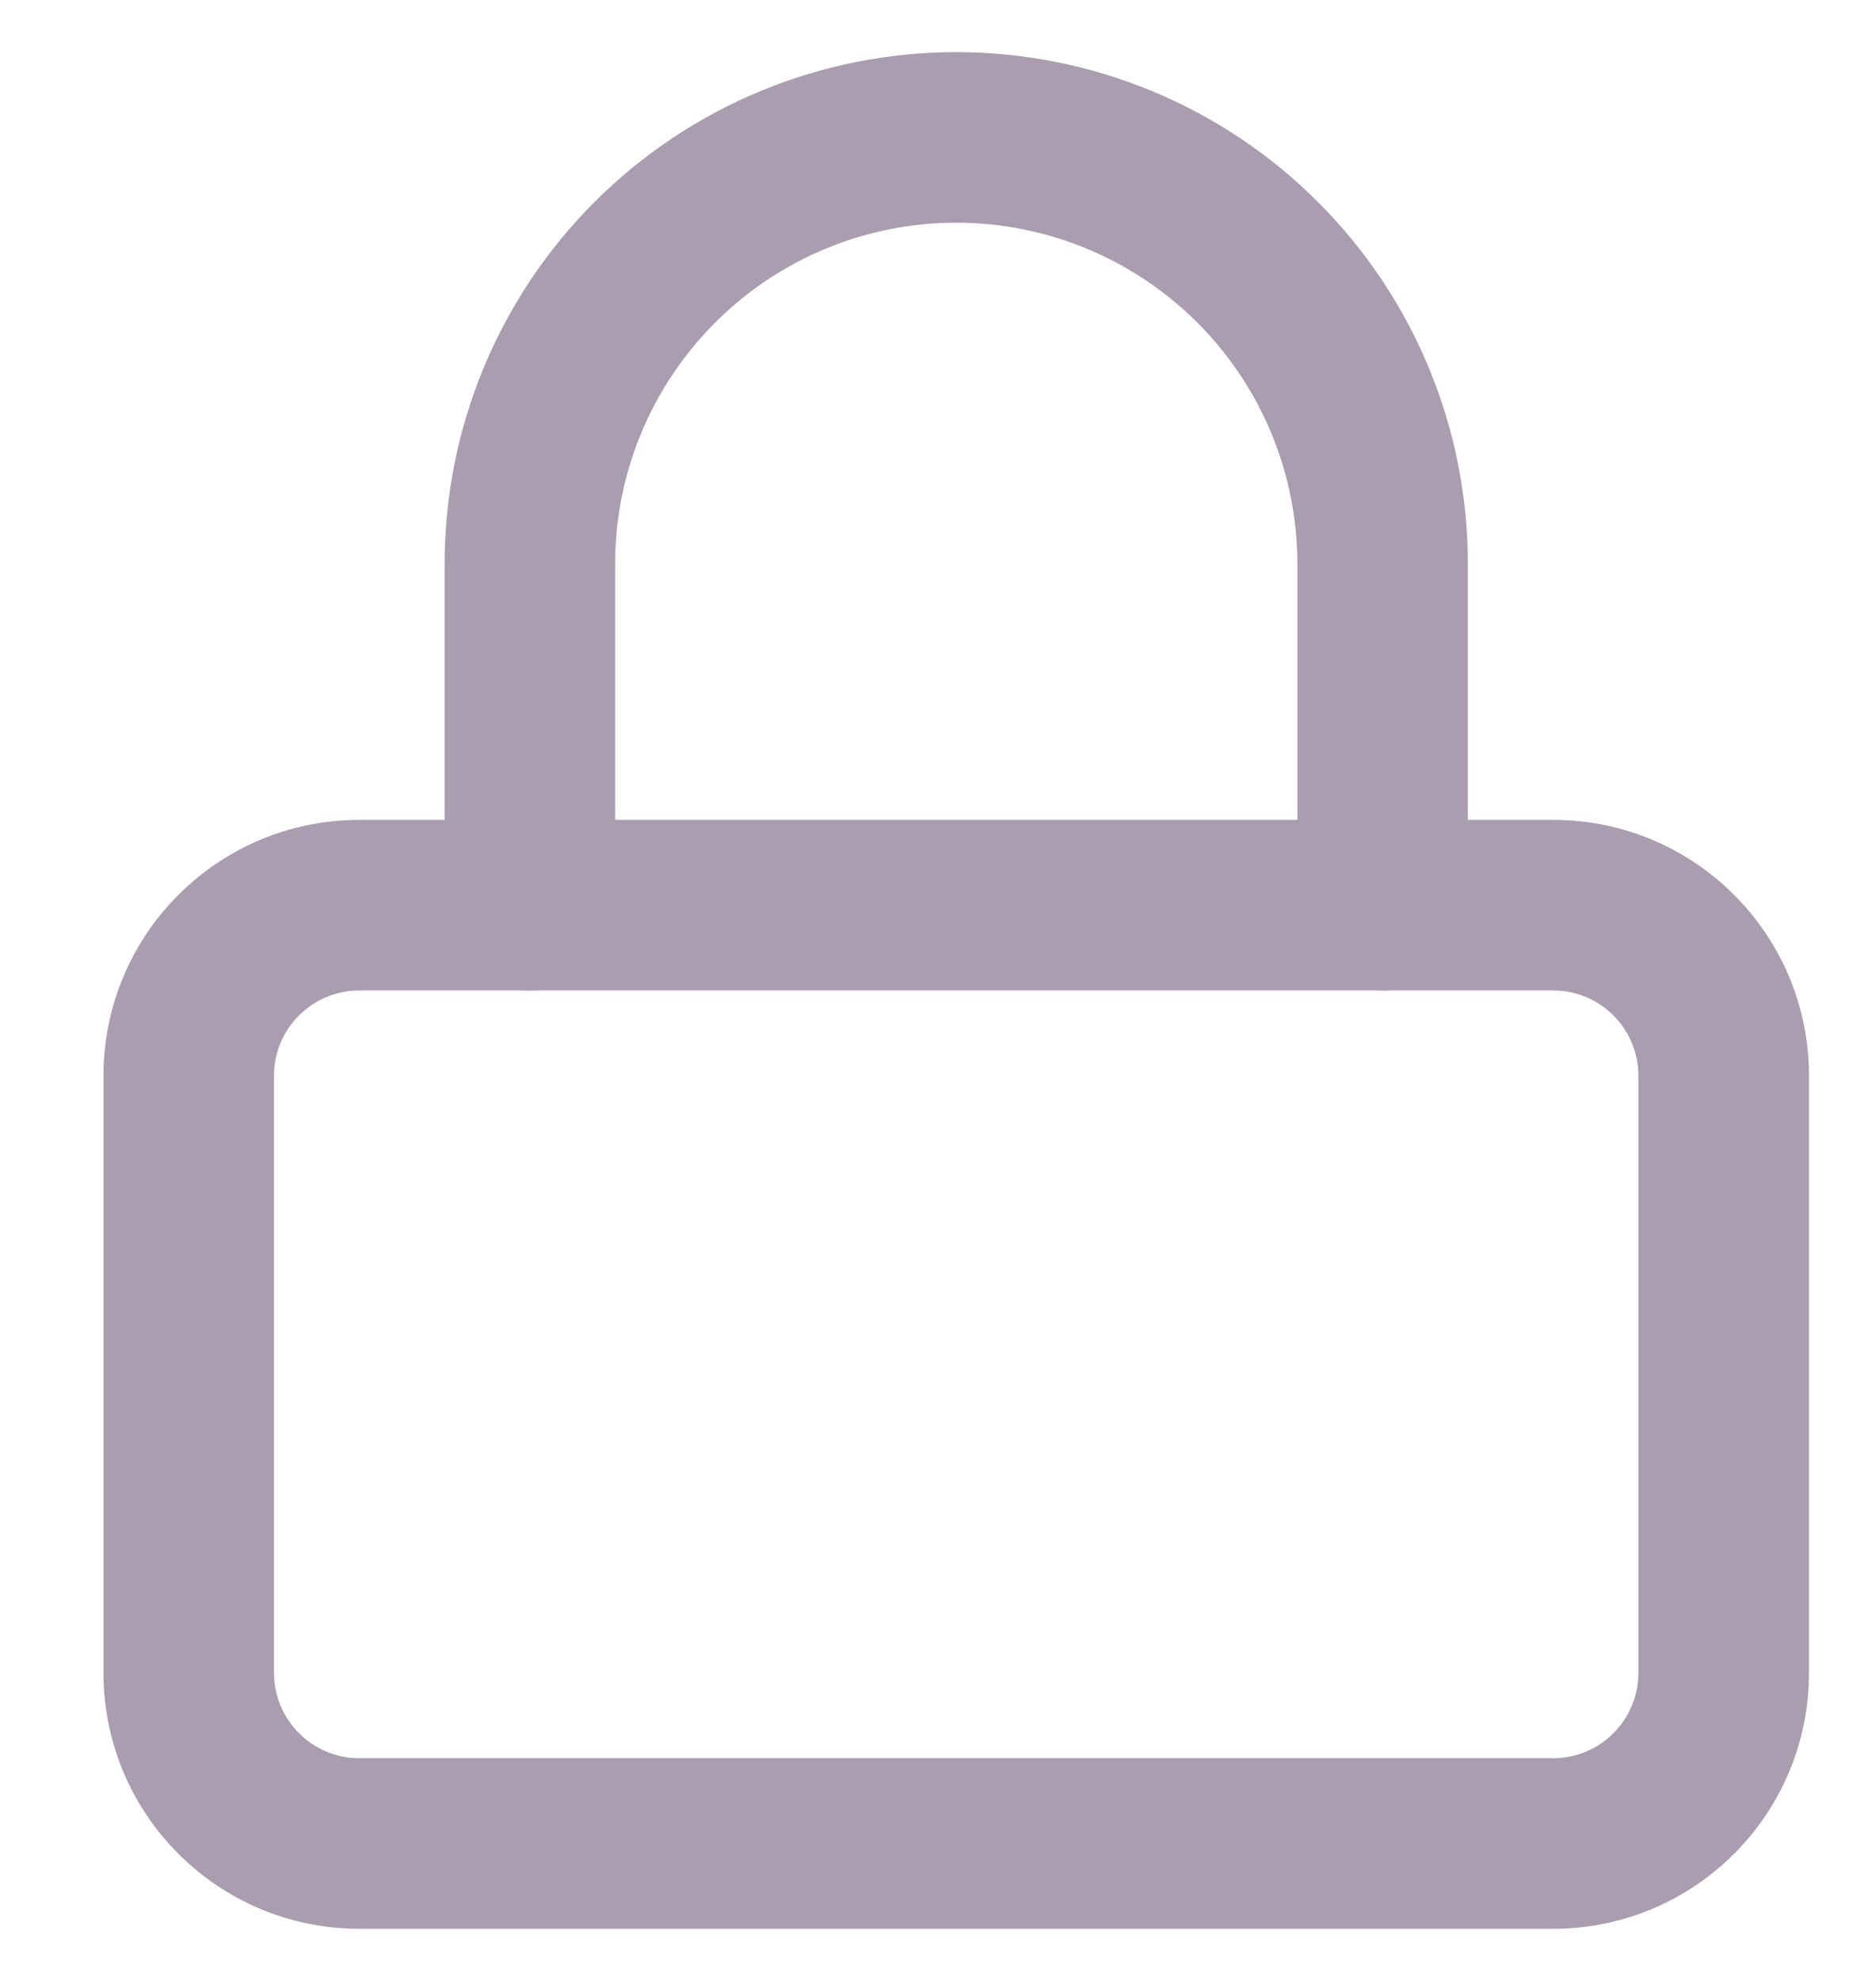 <svg width="18" height="19" viewBox="0 0 18 19" fill="none" xmlns="http://www.w3.org/2000/svg">
<path fill-rule="evenodd" clip-rule="evenodd" d="M3.448 9.5C2.996 9.5 2.629 9.866 2.629 10.318V16.046C2.629 16.497 2.996 16.864 3.448 16.864H14.902C15.354 16.864 15.72 16.497 15.72 16.046V10.318C15.72 9.866 15.354 9.5 14.902 9.5H3.448ZM0.993 10.318C0.993 8.963 2.092 7.864 3.448 7.864H14.902C16.258 7.864 17.357 8.963 17.357 10.318V16.046C17.357 17.401 16.258 18.5 14.902 18.5H3.448C2.092 18.5 0.993 17.401 0.993 16.046V10.318Z" fill="#AA9DAF"/>
<path fill-rule="evenodd" clip-rule="evenodd" d="M9.175 2.136C8.307 2.136 7.474 2.481 6.861 3.095C6.247 3.709 5.902 4.541 5.902 5.409V8.682C5.902 9.134 5.536 9.5 5.084 9.5C4.632 9.5 4.266 9.134 4.266 8.682V5.409C4.266 4.107 4.783 2.858 5.704 1.938C6.624 1.017 7.873 0.5 9.175 0.5C10.477 0.5 11.726 1.017 12.646 1.938C13.567 2.858 14.084 4.107 14.084 5.409V8.682C14.084 9.134 13.718 9.5 13.266 9.5C12.814 9.5 12.448 9.134 12.448 8.682V5.409C12.448 4.541 12.103 3.709 11.489 3.095C10.875 2.481 10.043 2.136 9.175 2.136Z" fill="#AA9DAF"/>
</svg>

